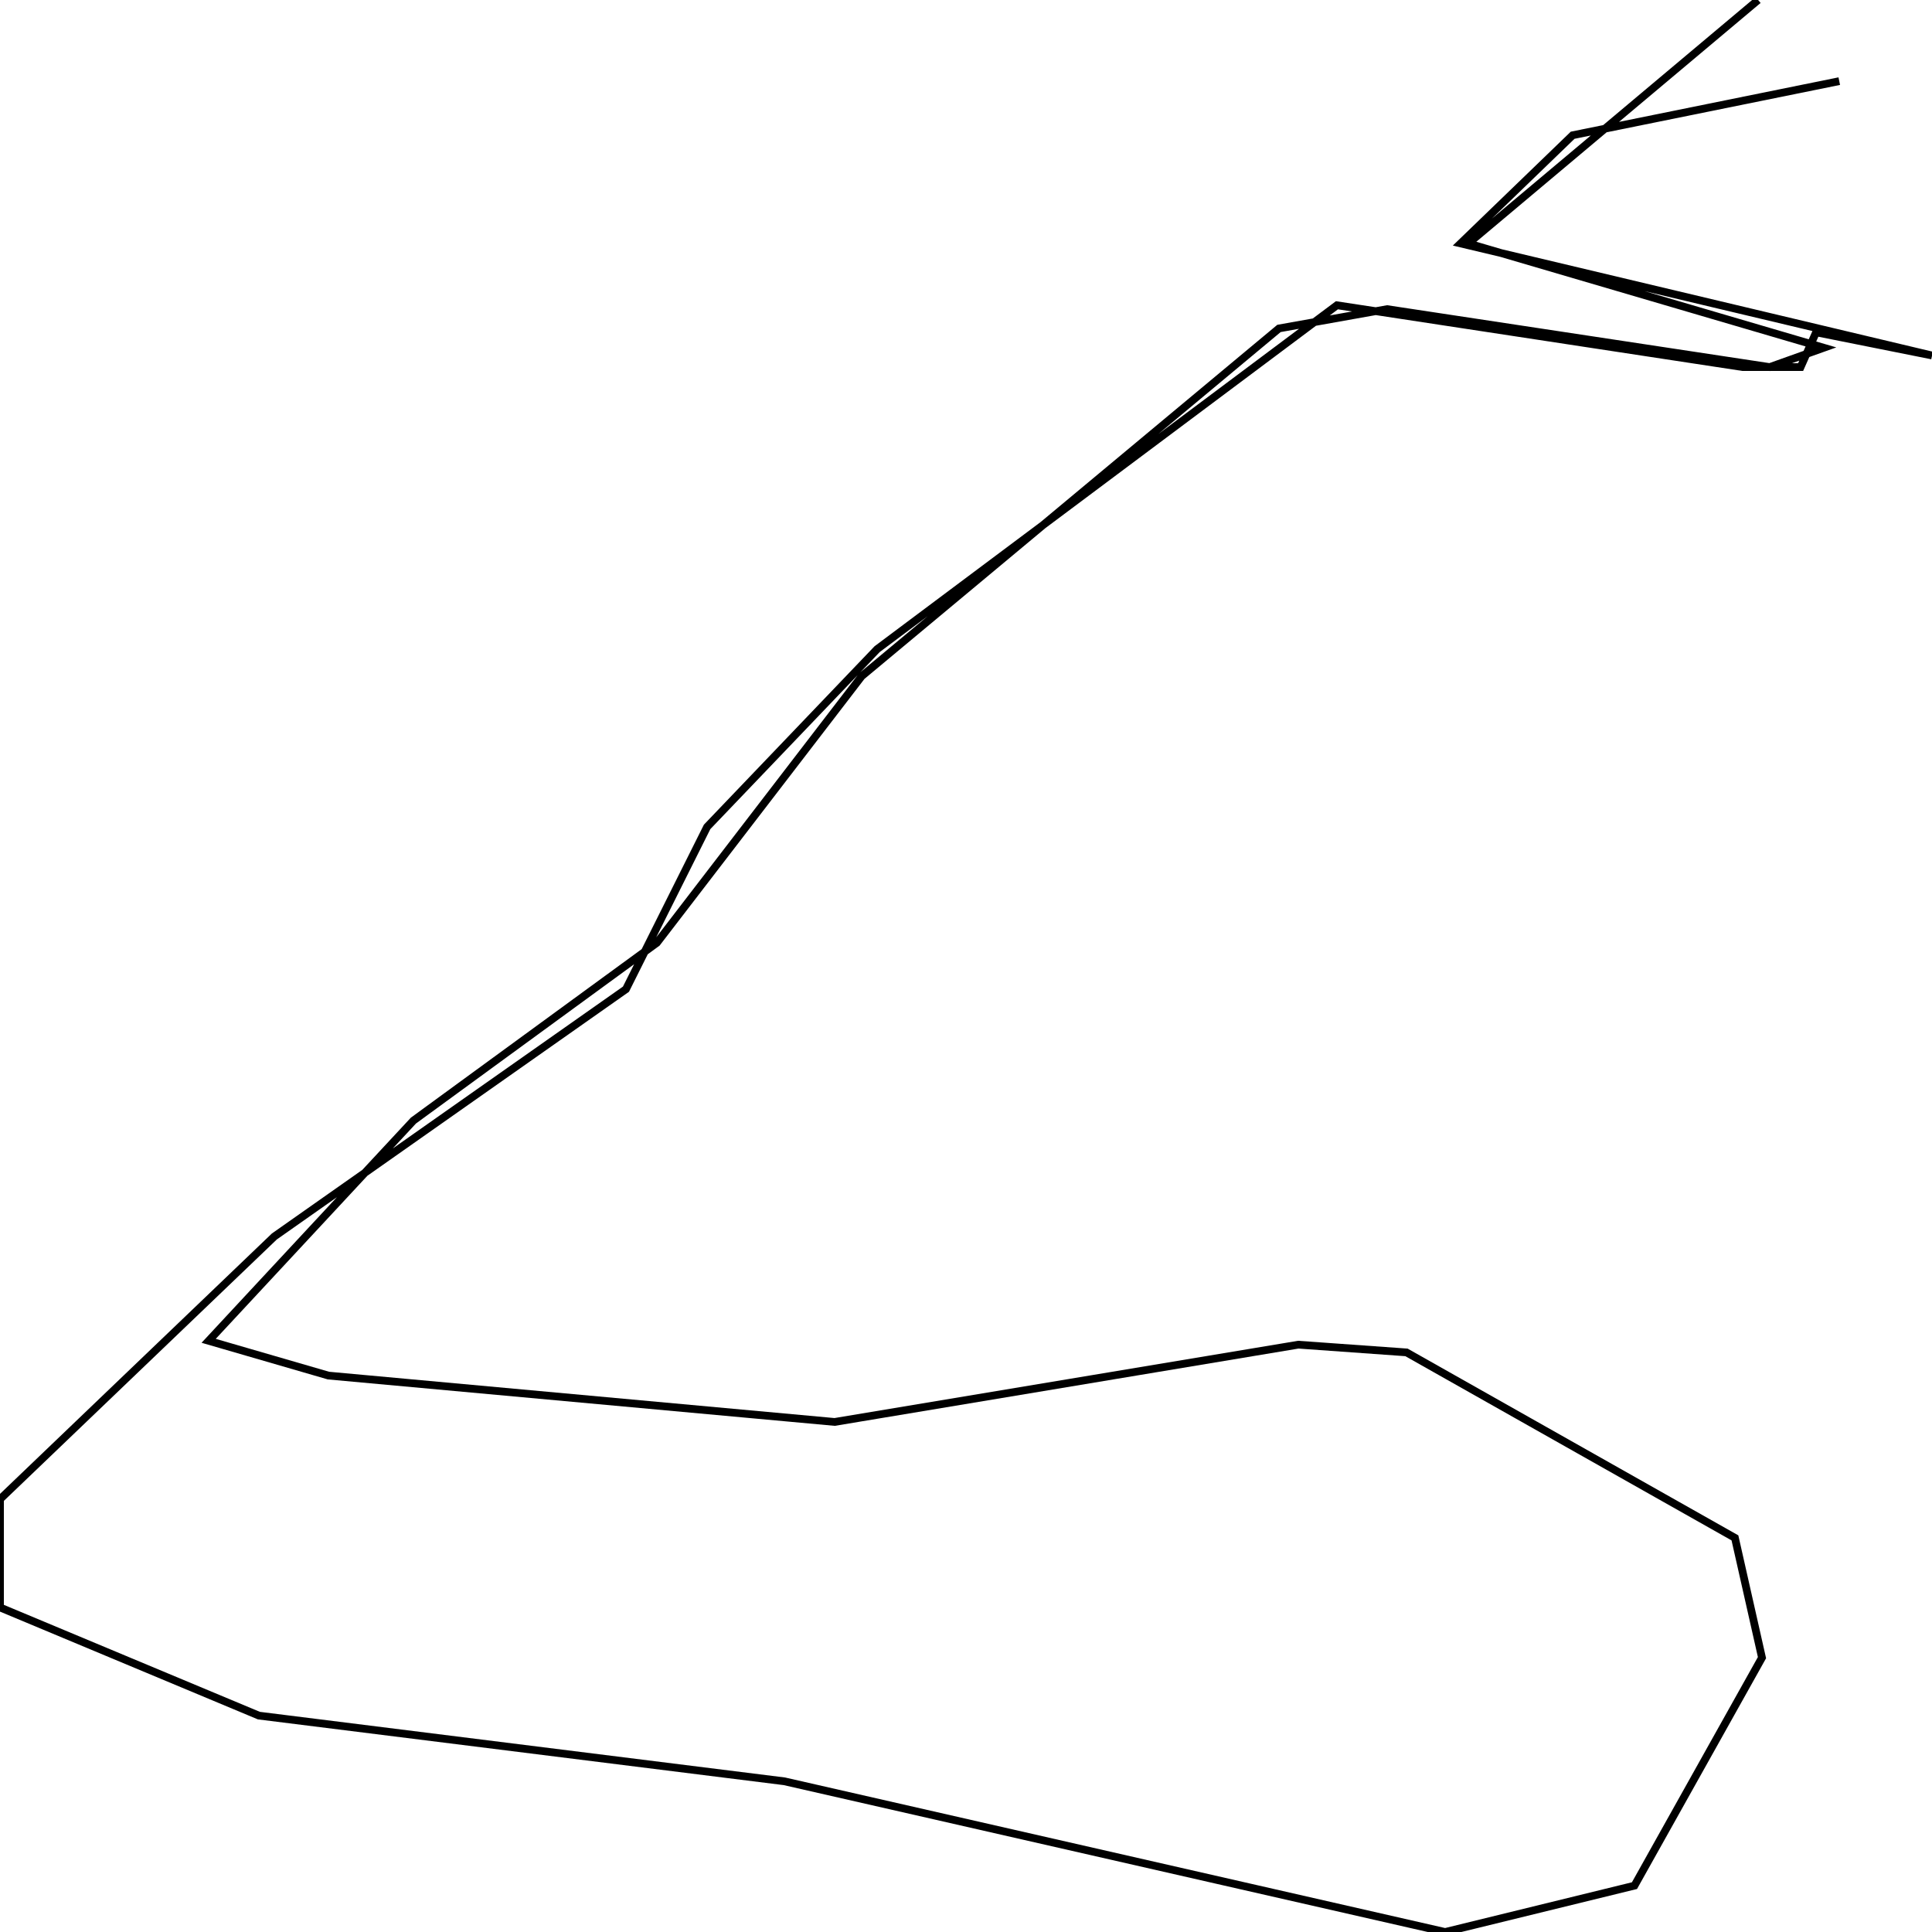 <svg xmlns="http://www.w3.org/2000/svg" viewBox="0 0 500 500"><path d="M476,21l-69,14l-29,28l122,29l-30,-6l-4,9l-15,0l-105,-16l-119,89l-44,46l-21,42l-91,64l-71,68l0,28l67,28l136,17l171,39l49,-12l33,-59l-7,-31l-85,-48l-28,-2l-120,20l-131,-12l-31,-9l53,-57l63,-46l53,-69l108,-90l28,-5l99,15l14,-5l-92,-27l75,-63" fill="none" stroke="currentColor" stroke-width="2"/></svg>